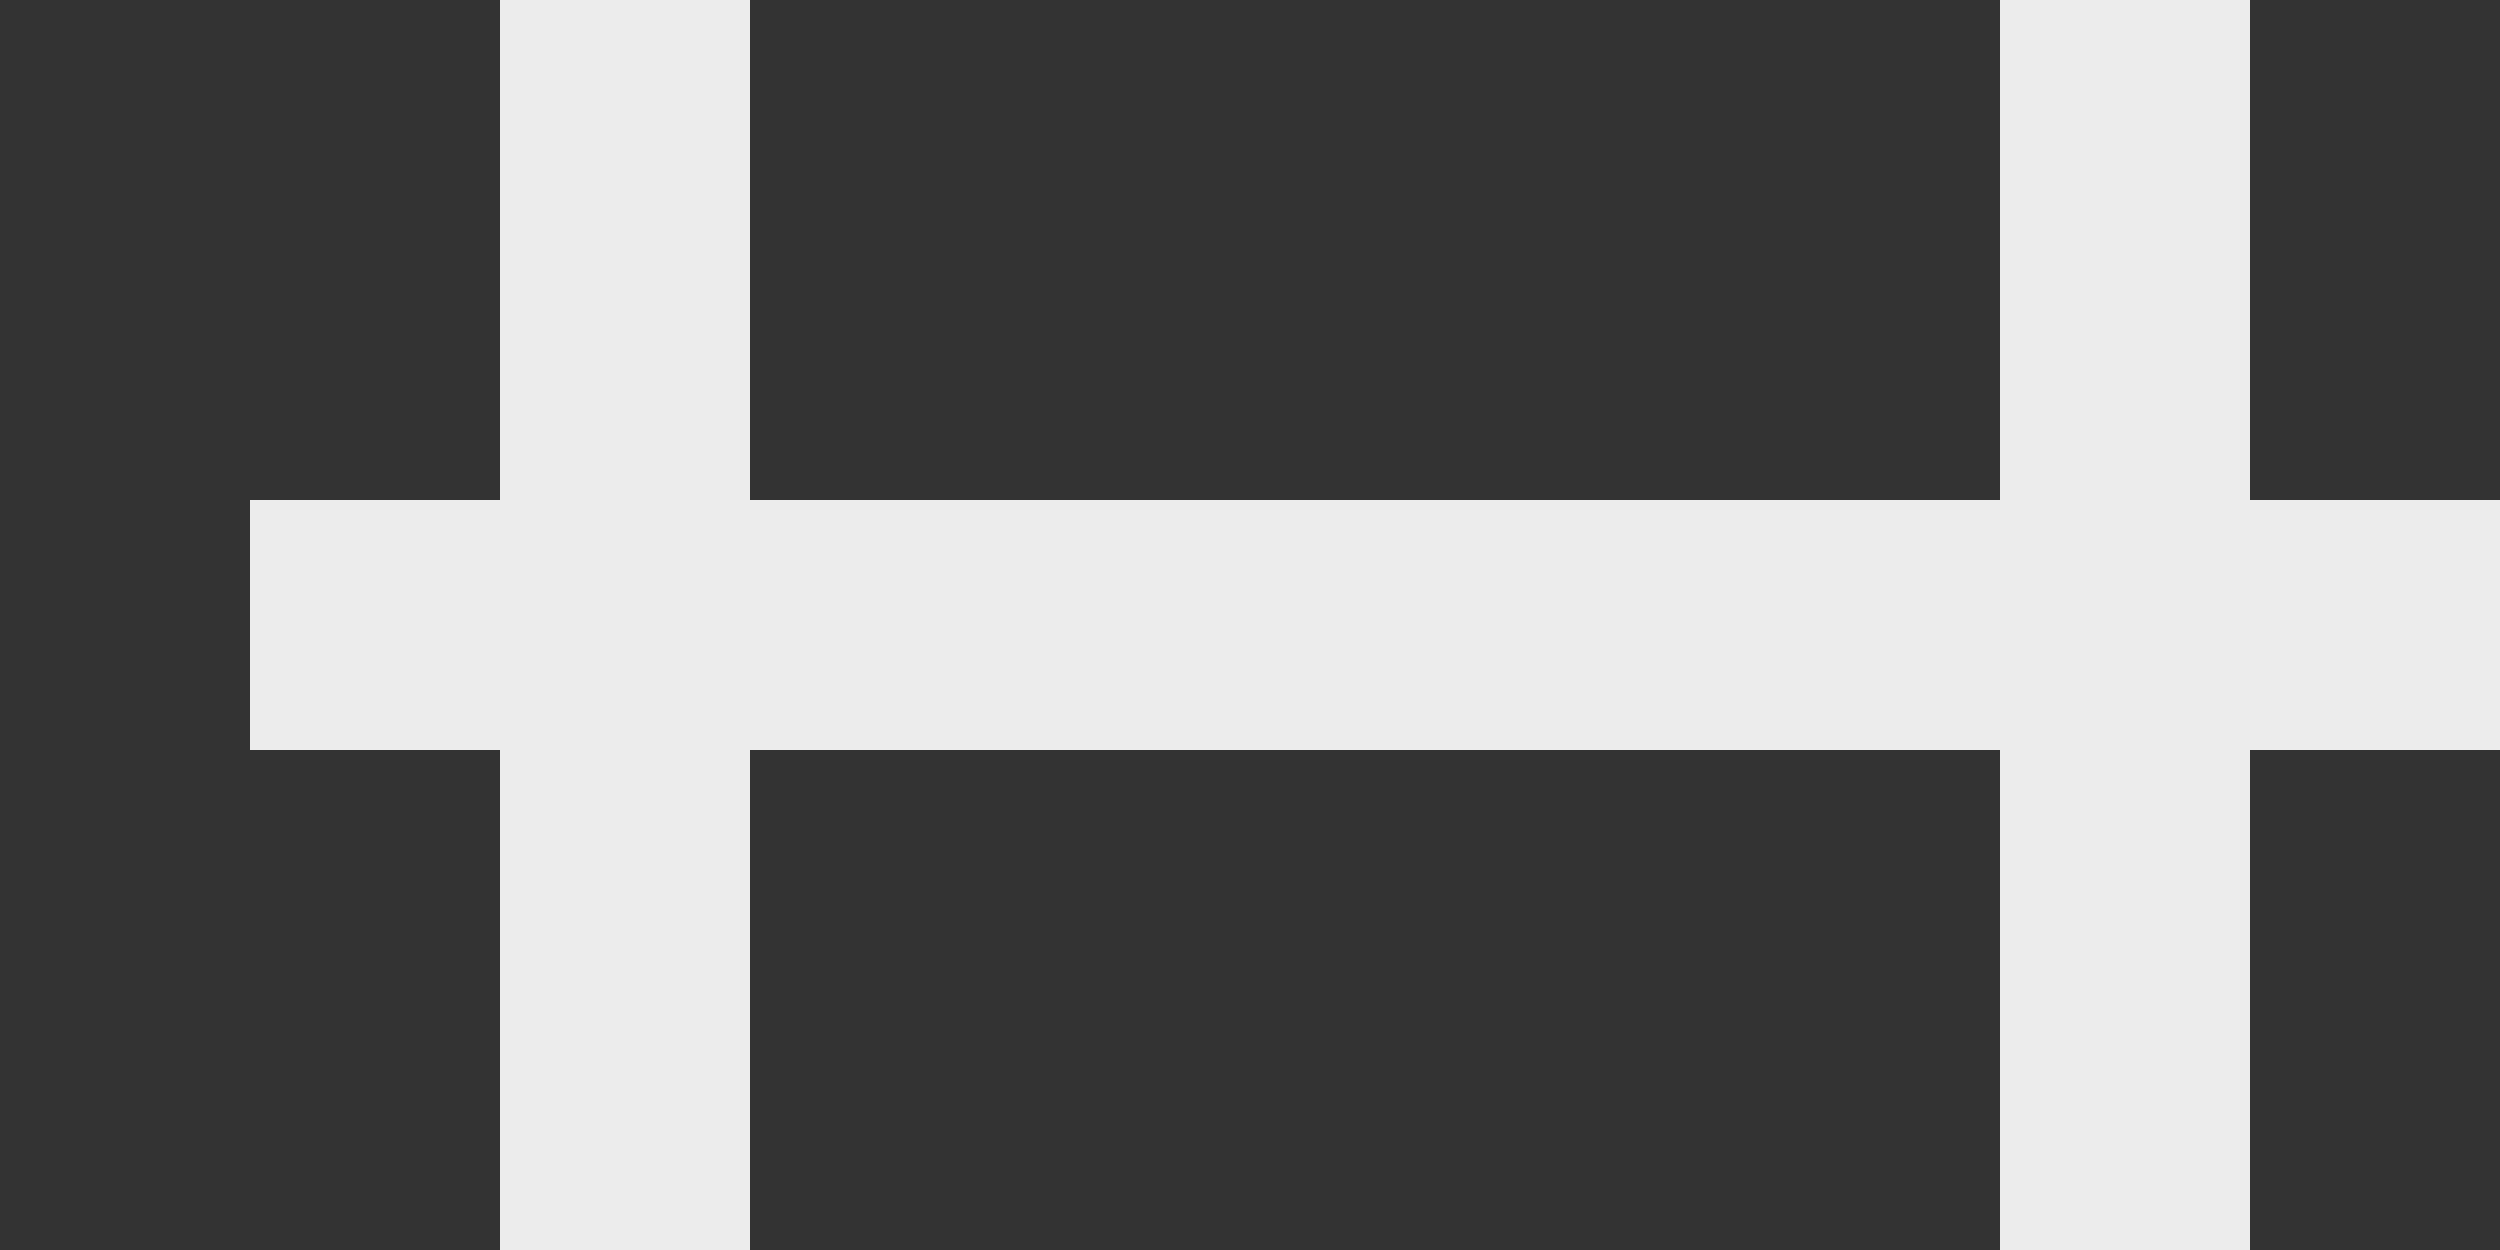 <?xml version="1.0" encoding="UTF-8" standalone="no"?>
<svg width="20px" height="10px" viewBox="0 0 20 10" version="1.1" xmlns="http://www.w3.org/2000/svg" xmlns:xlink="http://www.w3.org/1999/xlink">
    <rect x="0" y="0" width="20" height="10" fill="#333333" stroke="none"/>
    <!-- Generator: Sketch 40.1 (33804) - http://www.bohemiancoding.com/sketch -->
    <title>rails</title>
    <desc>Created with Sketch.</desc>
    <defs></defs>
    <g id="Page-1" stroke="none" stroke-width="1" fill="none" fill-rule="evenodd">
        <g id="rails" fill="#ECECEC">
            <path d="M16,6 L6,6 L6,10 L4,10 L4,6 L2,6 L2,4 L4,4 L4,0 L6,0 L6,4 L16,4 L16,0 L18,0 L18,4 L20,4 L20,6 L18,6 L18,10 L16,10 L16,6 Z" id="Combined-Shape"></path>
        </g>
    </g>
</svg>